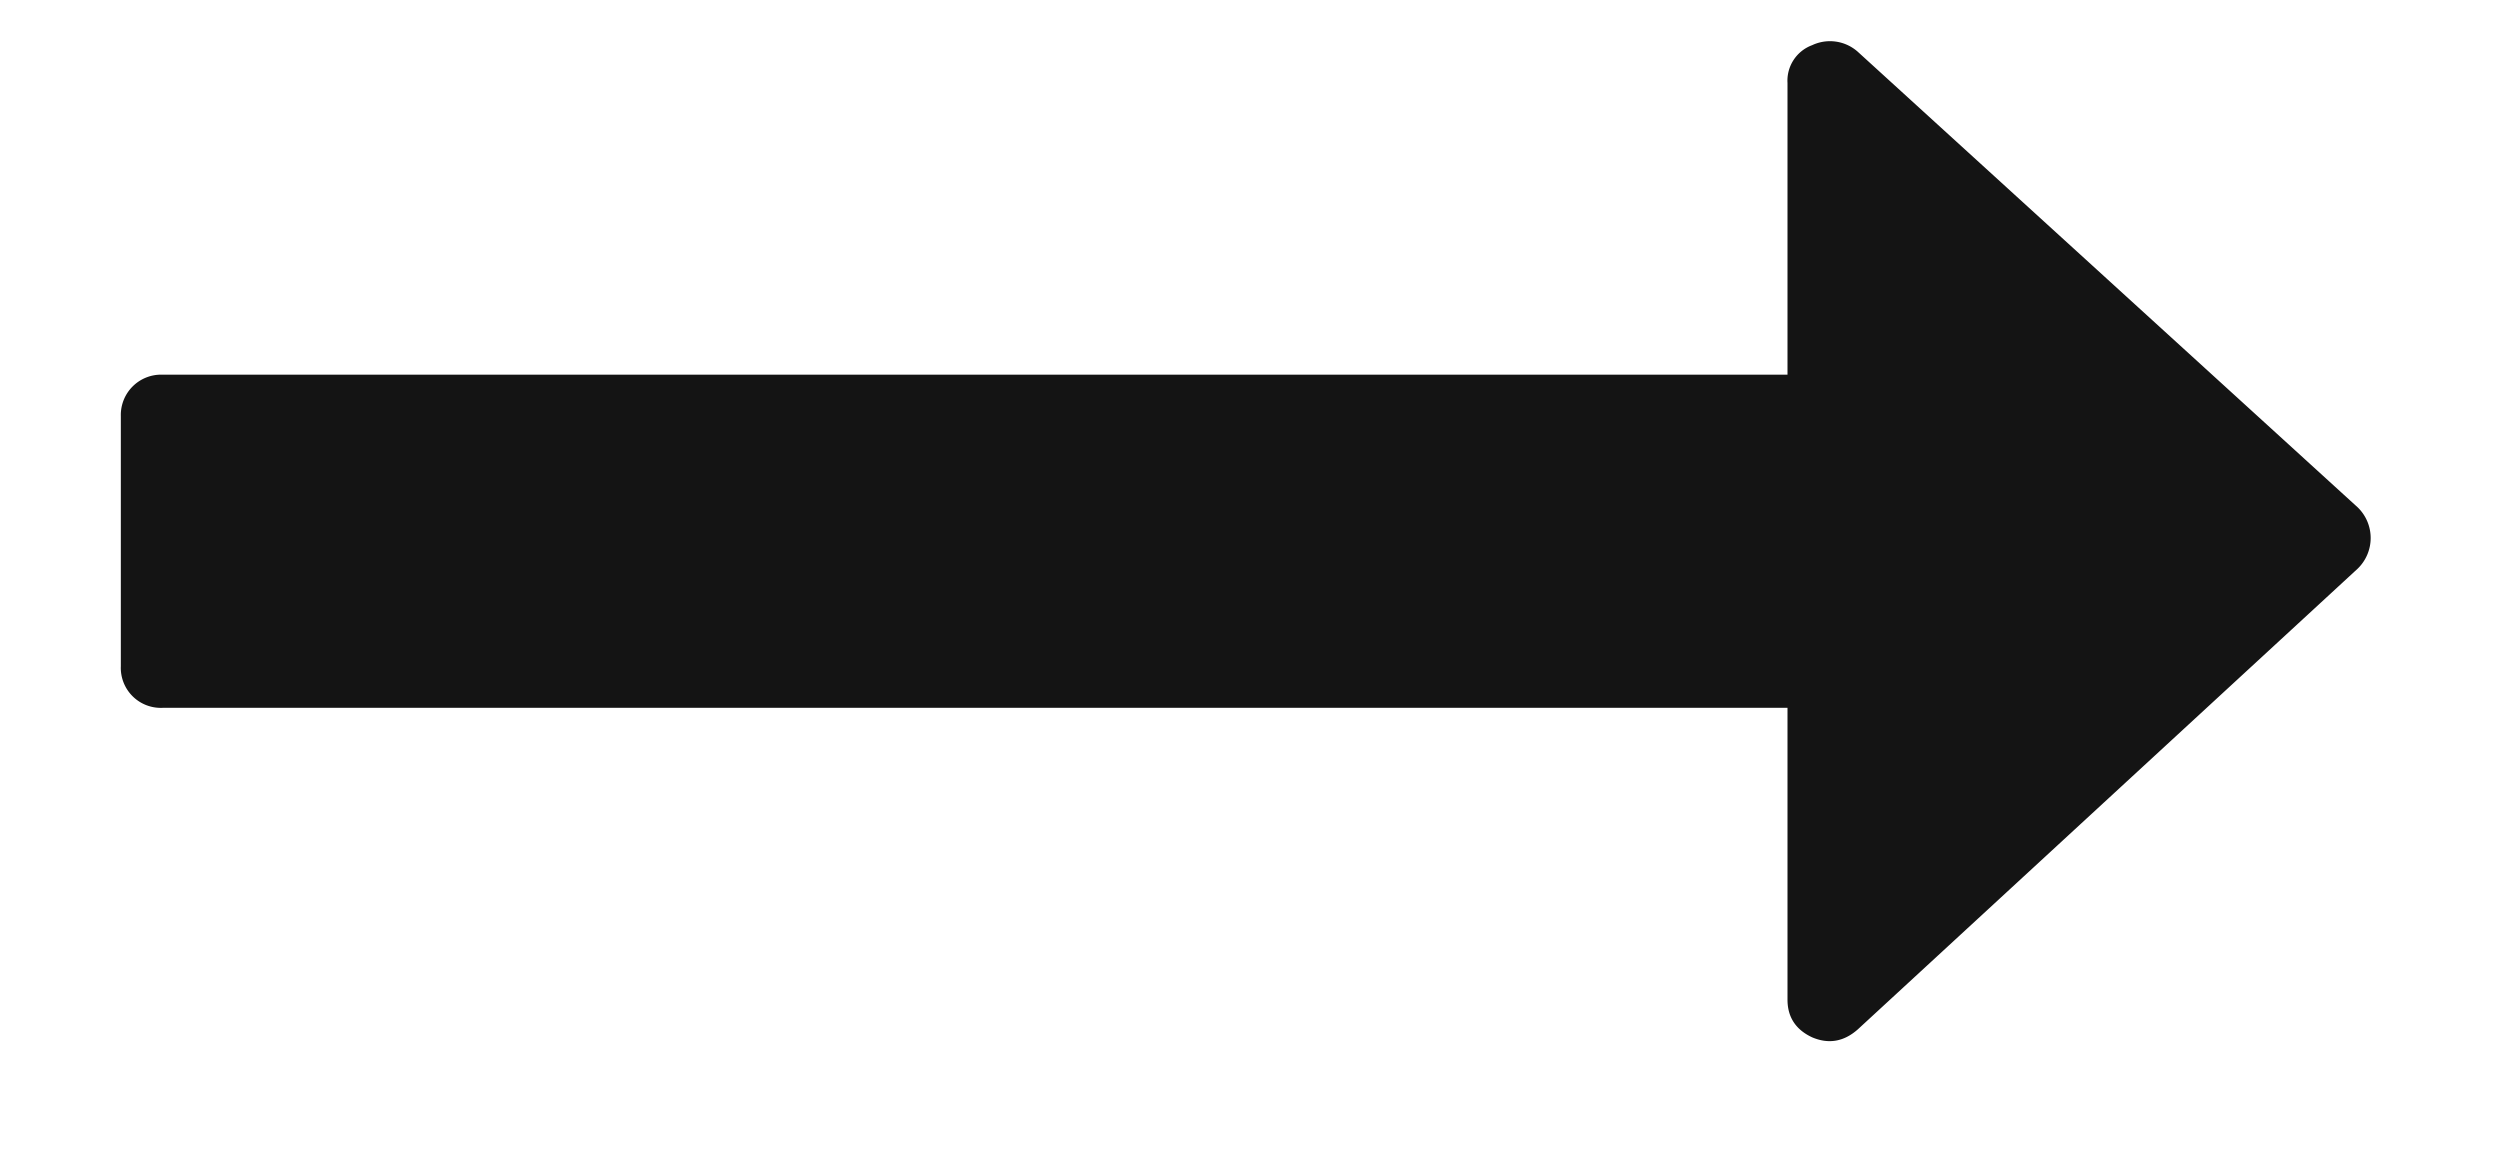 <svg xmlns="http://www.w3.org/2000/svg" width="15" height="7"><path fill="#141414" d="M14.146 3.044l-3-2.734a.251.251 0 00-.273-.039.227.227 0 00-.148.227v1.75H.975a.242.242 0 00-.25.249v1.5a.24.24 0 00.25.25h9.75v1.751c0 .104.049.18.148.226.099.042.19.026.273-.047l3-2.765a.256.256 0 000-.368z"/></svg>